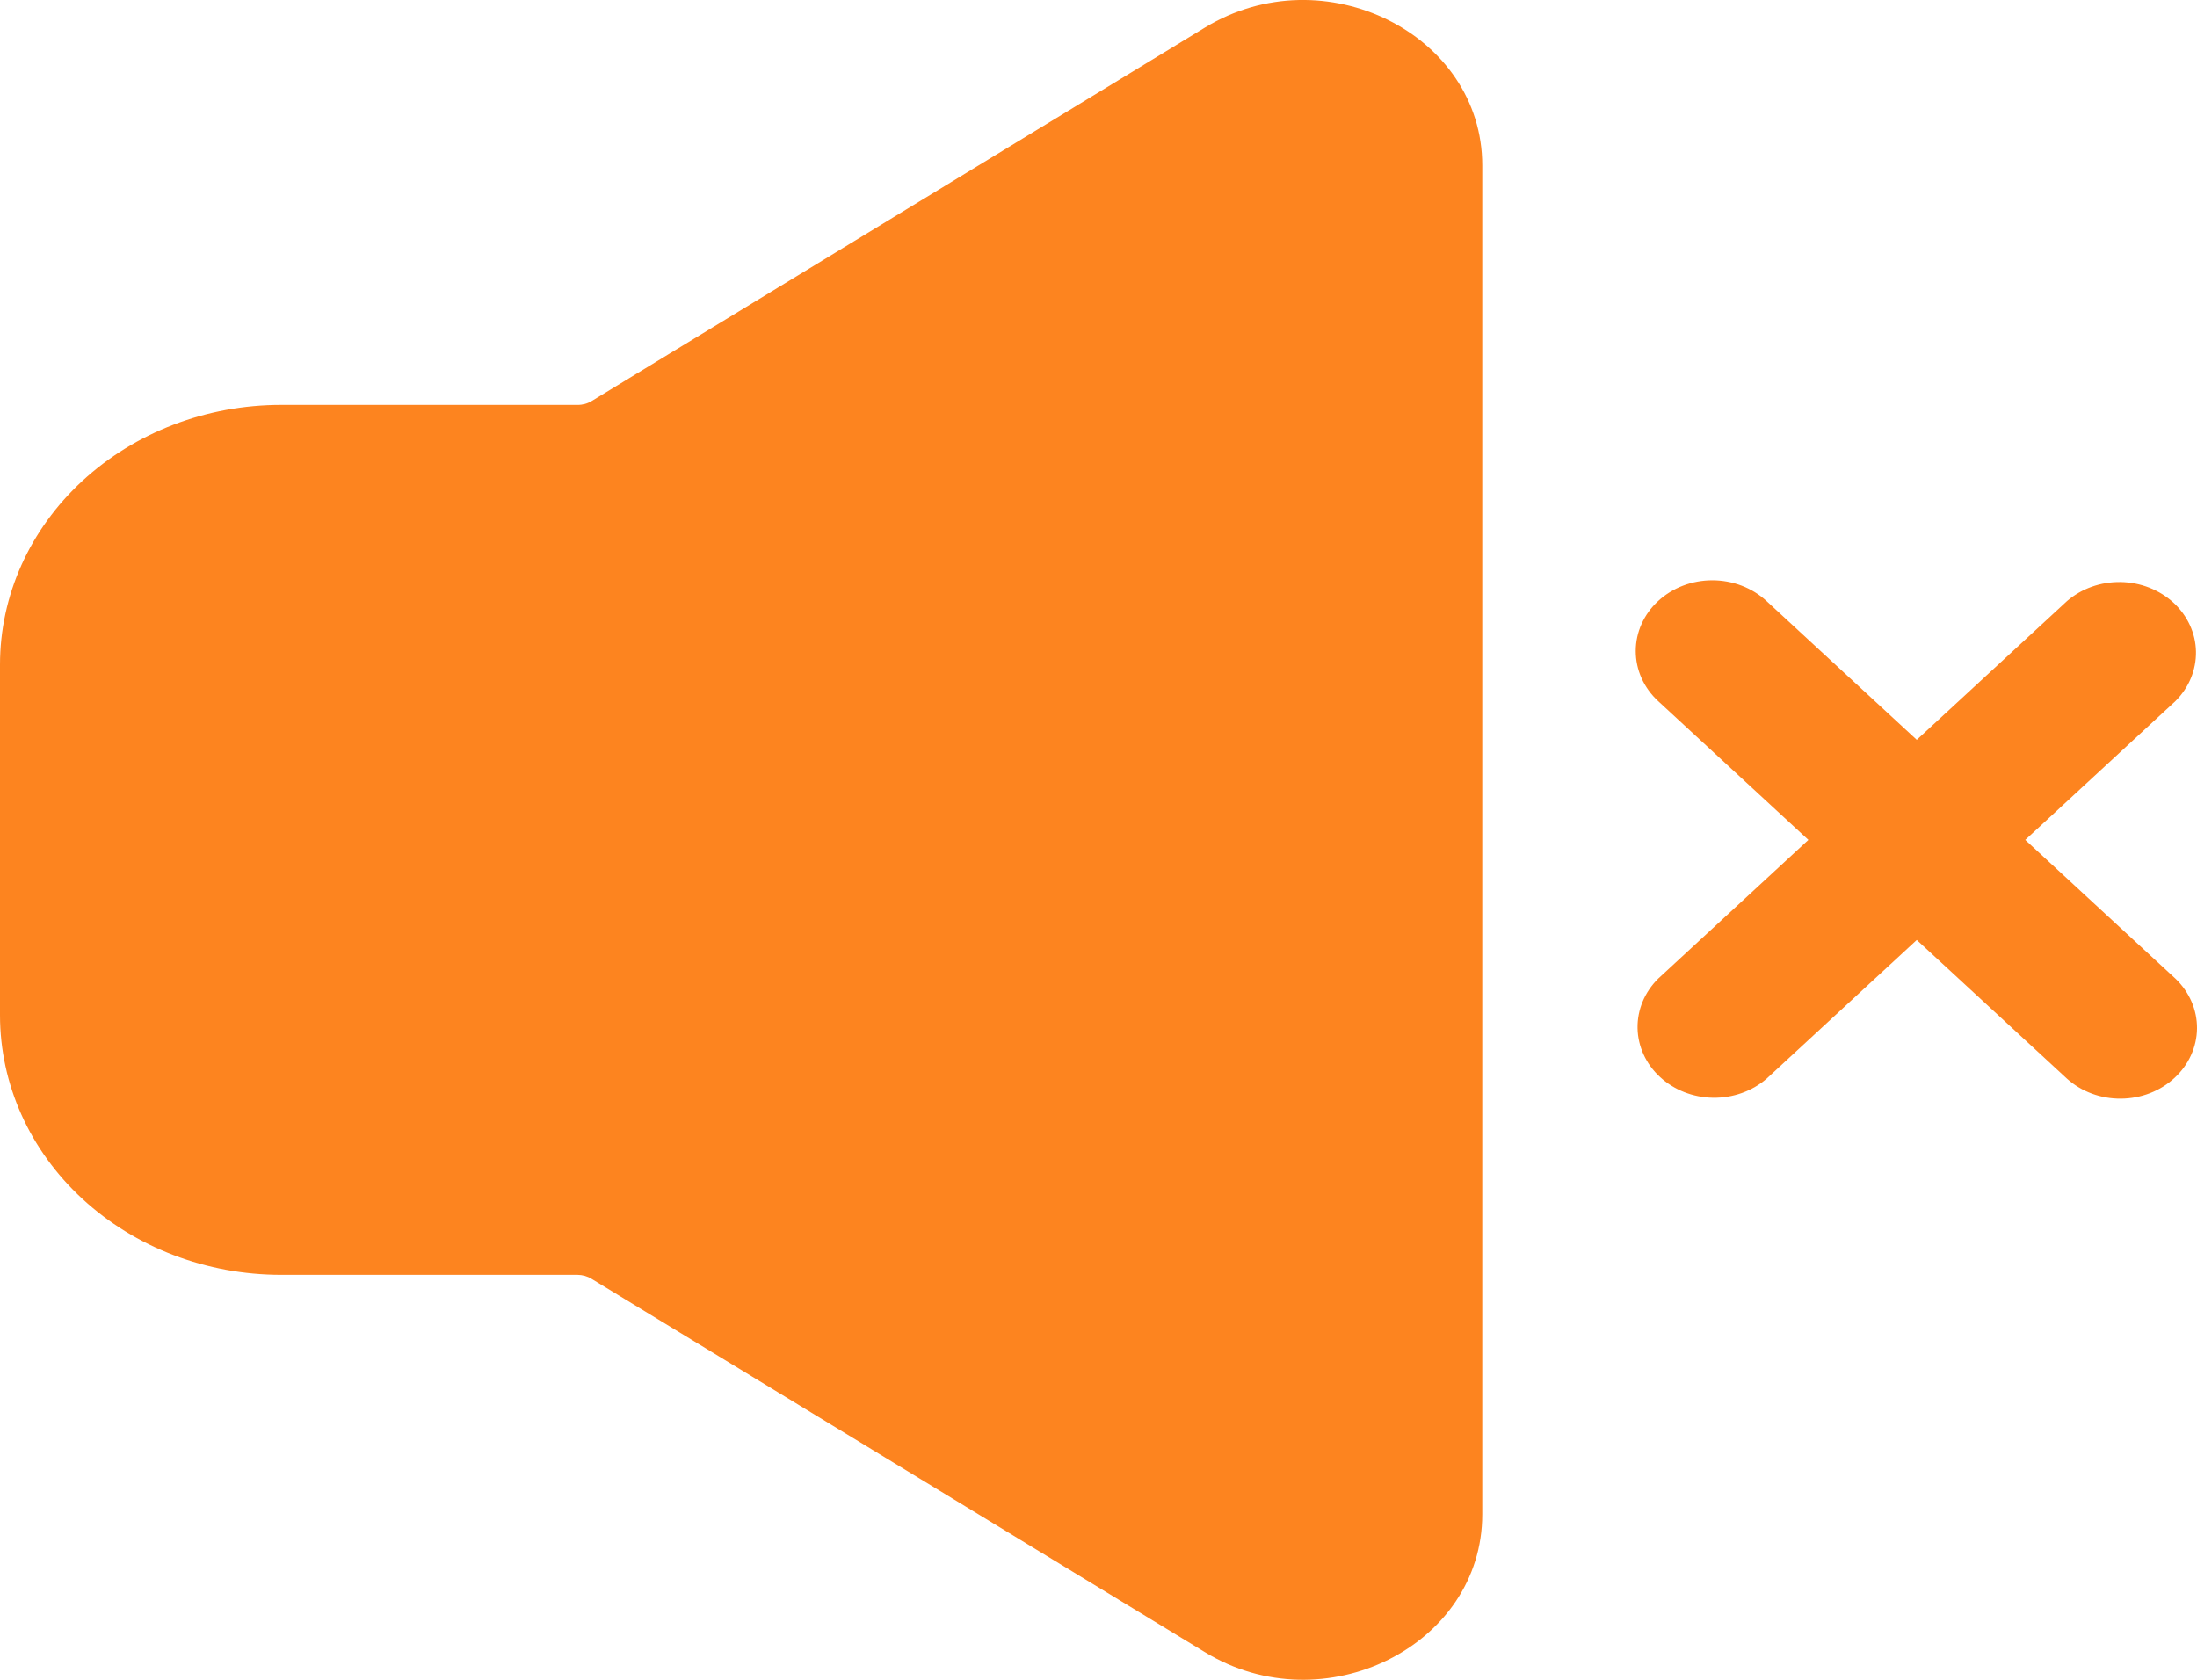 <svg width="34" height="26" viewBox="0 0 34 26" fill="none" xmlns="http://www.w3.org/2000/svg">
<path fill-rule="evenodd" clip-rule="evenodd" d="M25.661 9.303C25.883 9.097 26.185 8.982 26.499 8.982C26.814 8.982 27.115 9.097 27.338 9.303L29.663 11.451L31.989 9.303C32.214 9.109 32.511 9.004 32.819 9.009C33.126 9.014 33.419 9.129 33.637 9.329C33.854 9.53 33.979 9.801 33.984 10.085C33.989 10.369 33.875 10.644 33.666 10.852L31.342 13L33.667 15.148C33.883 15.355 34.003 15.632 34 15.919C33.997 16.207 33.872 16.481 33.652 16.684C33.432 16.888 33.134 17.003 32.823 17.005C32.512 17.008 32.212 16.897 31.989 16.697L29.663 14.549L27.338 16.697C27.113 16.891 26.815 16.996 26.508 16.991C26.2 16.986 25.907 16.871 25.69 16.67C25.472 16.47 25.348 16.199 25.342 15.915C25.337 15.631 25.451 15.356 25.661 15.148L27.986 13L25.661 10.852C25.438 10.646 25.314 10.368 25.314 10.077C25.314 9.787 25.438 9.508 25.661 9.303ZM18.648 0.426C20.487 -0.695 22.939 0.526 22.939 2.561V23.438C22.939 25.476 20.487 26.694 18.648 25.573L9.155 19.794C9.091 19.754 9.016 19.733 8.938 19.732H4.351C3.197 19.732 2.09 19.309 1.274 18.555C0.458 17.802 0 16.779 0 15.714V10.286C0 9.22 0.458 8.198 1.274 7.444C2.09 6.691 3.197 6.267 4.351 6.267H8.938C9.016 6.268 9.092 6.247 9.157 6.207L18.648 0.426Z" fill="#FD841F"/>
</svg>
